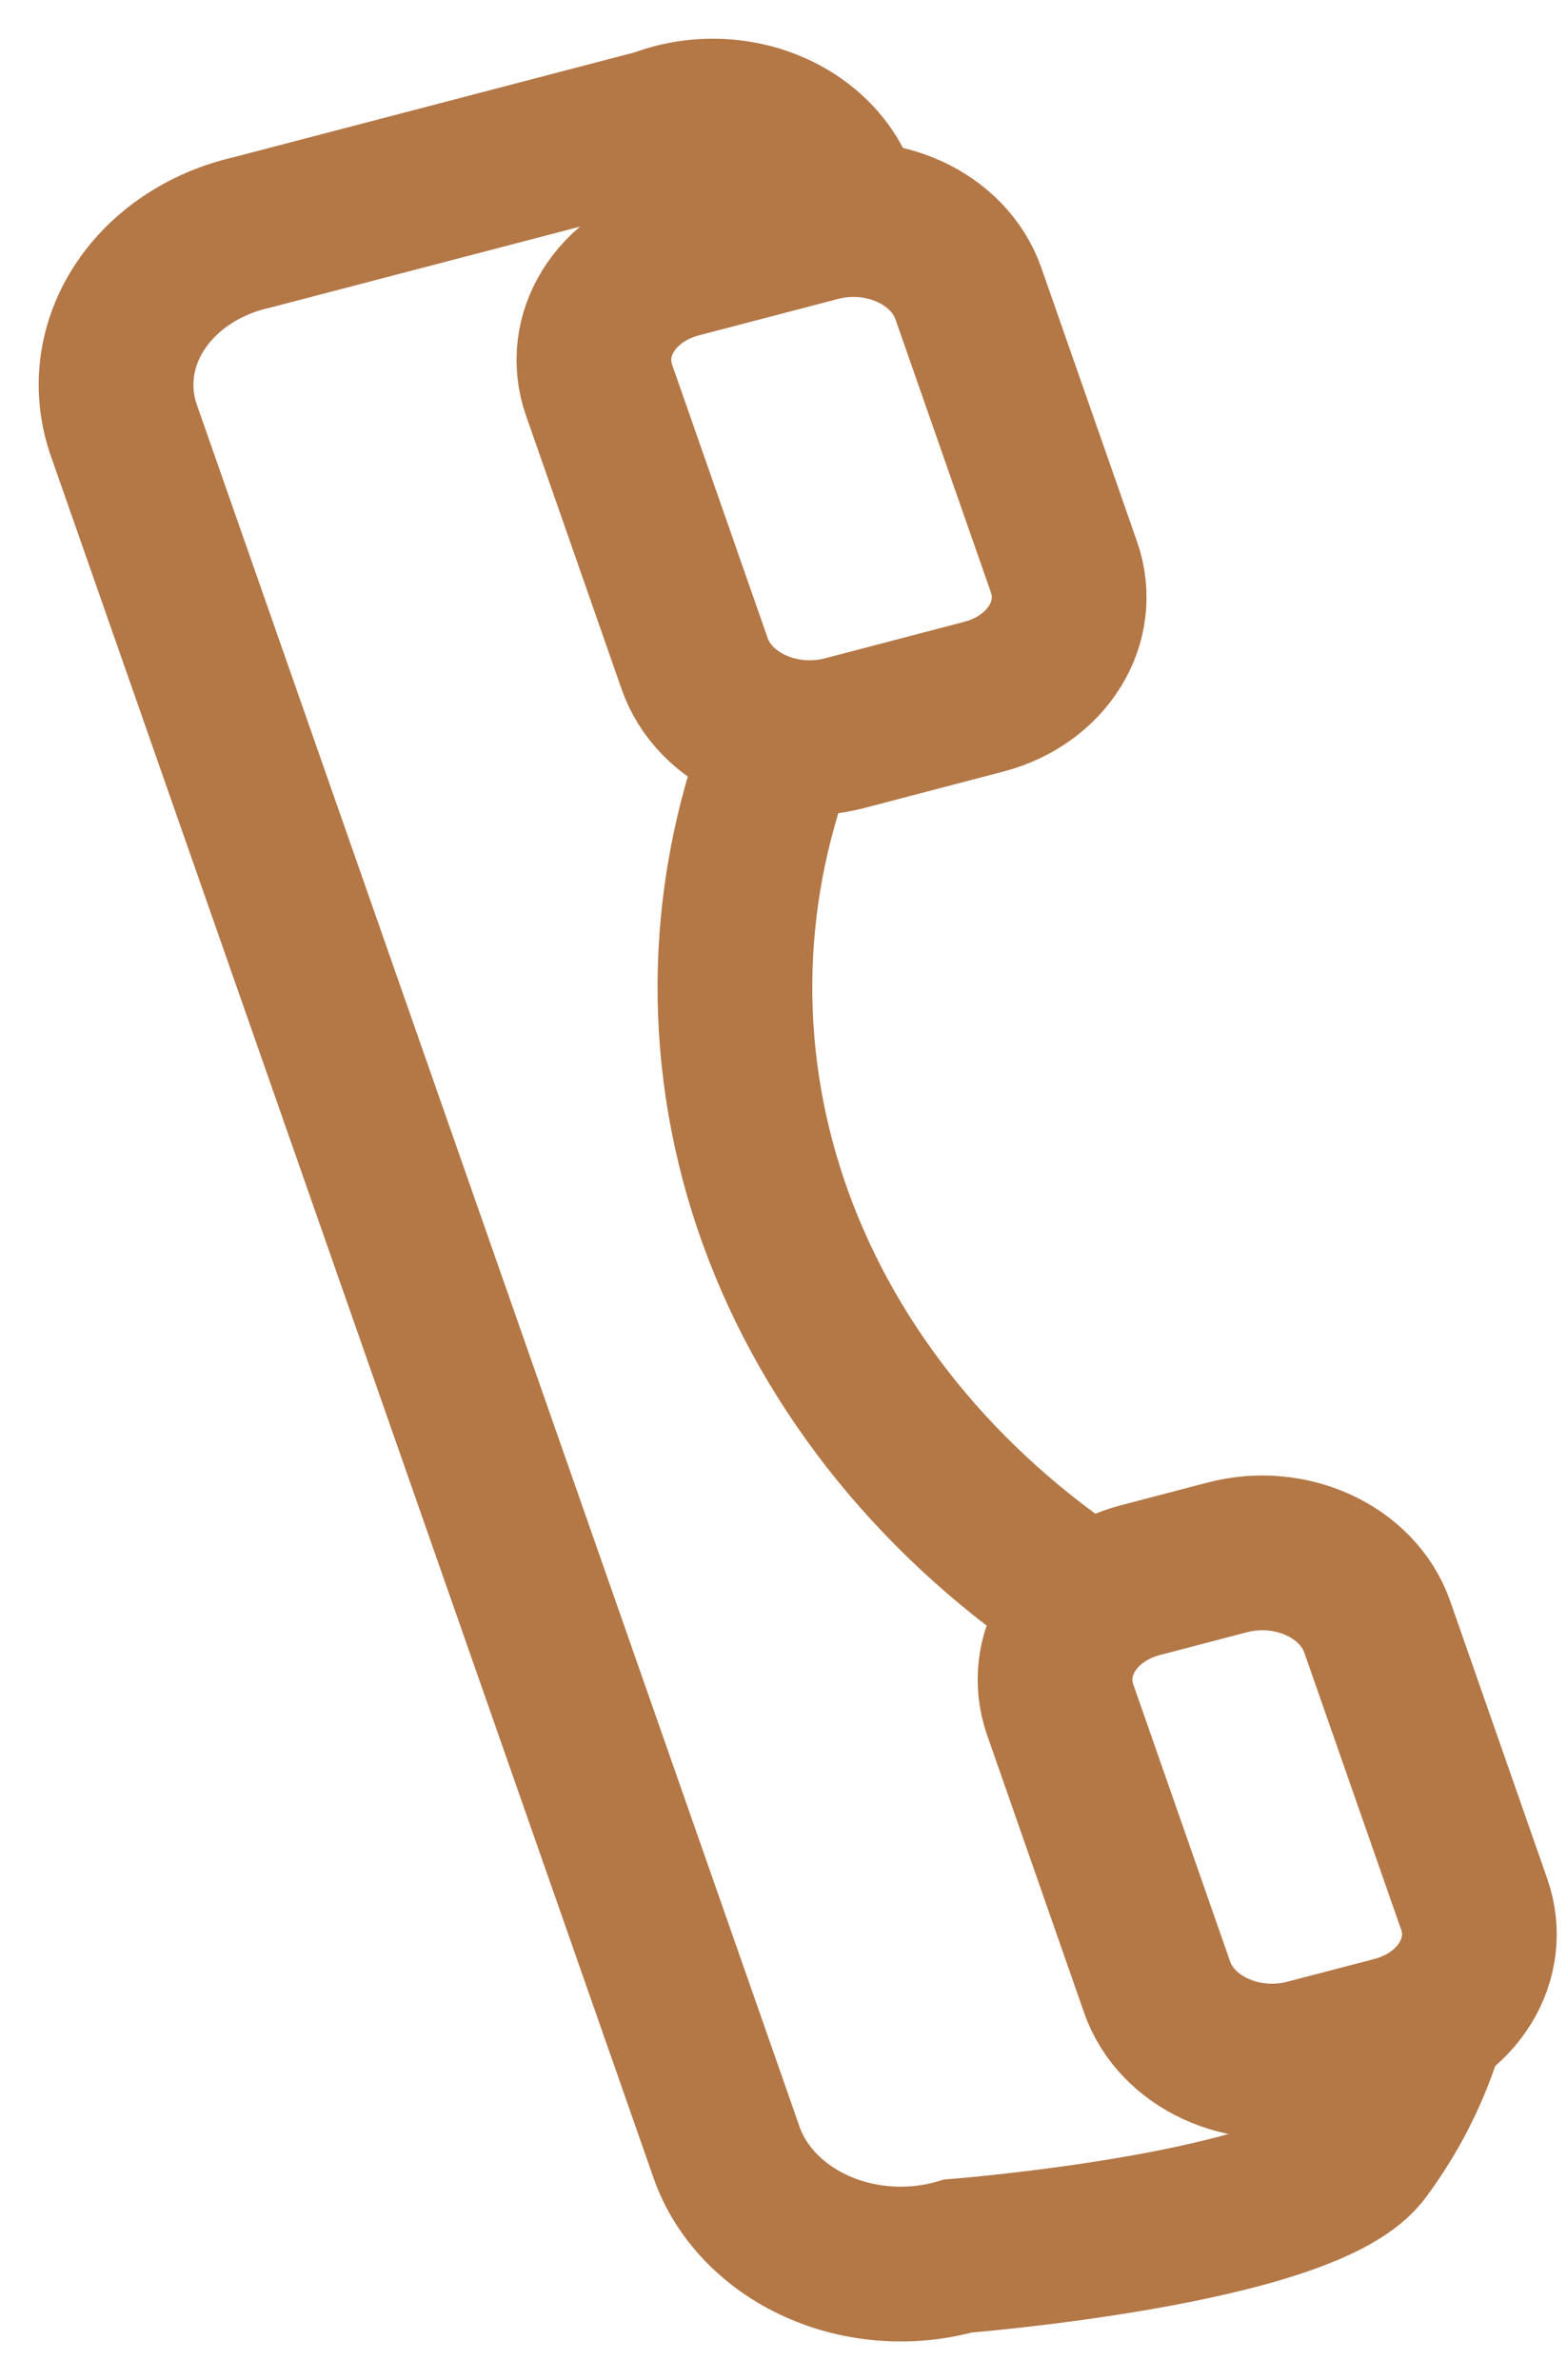 <svg width="27" height="41" viewBox="0 0 27 41" fill="none" xmlns="http://www.w3.org/2000/svg">
<path d="M24.538 35.048C24.311 35.748 23.968 36.416 23.518 37.029C22.593 38.386 16.51 38.861 16.51 38.861C16.111 38.976 15.689 39.02 15.27 38.991C14.85 38.962 14.442 38.861 14.069 38.692C13.696 38.524 13.366 38.292 13.098 38.011C12.831 37.73 12.631 37.406 12.512 37.056L2.148 7.453C2.019 7.103 1.974 6.734 2.014 6.368C2.055 6.003 2.181 5.648 2.385 5.326C2.589 5.004 2.866 4.721 3.2 4.494C3.534 4.267 3.917 4.101 4.328 4.007L11.336 2.175C11.664 2.048 12.022 1.988 12.381 2.002C12.74 2.015 13.09 2.101 13.404 2.253C13.718 2.405 13.986 2.618 14.188 2.875C14.39 3.132 14.519 3.427 14.566 3.735" stroke="#B47746" stroke-width="2.666" stroke-miterlimit="10"/>
<path d="M13.421 12.88C12.43 15.511 12.41 18.343 13.365 20.984C14.321 23.625 16.204 25.942 18.752 27.614" stroke="#B47746" stroke-width="2.666" stroke-miterlimit="10"/>
<path d="M14.105 3.859L11.704 4.487C10.61 4.774 9.991 5.773 10.322 6.72L11.97 11.434C12.301 12.381 13.456 12.916 14.55 12.63L16.951 12.001C18.045 11.715 18.664 10.715 18.333 9.768L16.685 5.054C16.354 4.108 15.199 3.572 14.105 3.859Z" stroke="#B47746" stroke-width="2.666" stroke-miterlimit="10"/>
<path d="M21.15 26.826L19.649 27.219C18.555 27.506 17.937 28.505 18.268 29.452L19.938 34.231C20.269 35.178 21.424 35.713 22.518 35.426L24.019 35.034C25.113 34.747 25.732 33.748 25.401 32.801L23.73 28.022C23.399 27.075 22.244 26.54 21.15 26.826Z" stroke="#B47746" stroke-width="2.666" stroke-miterlimit="10"/>
</svg>
